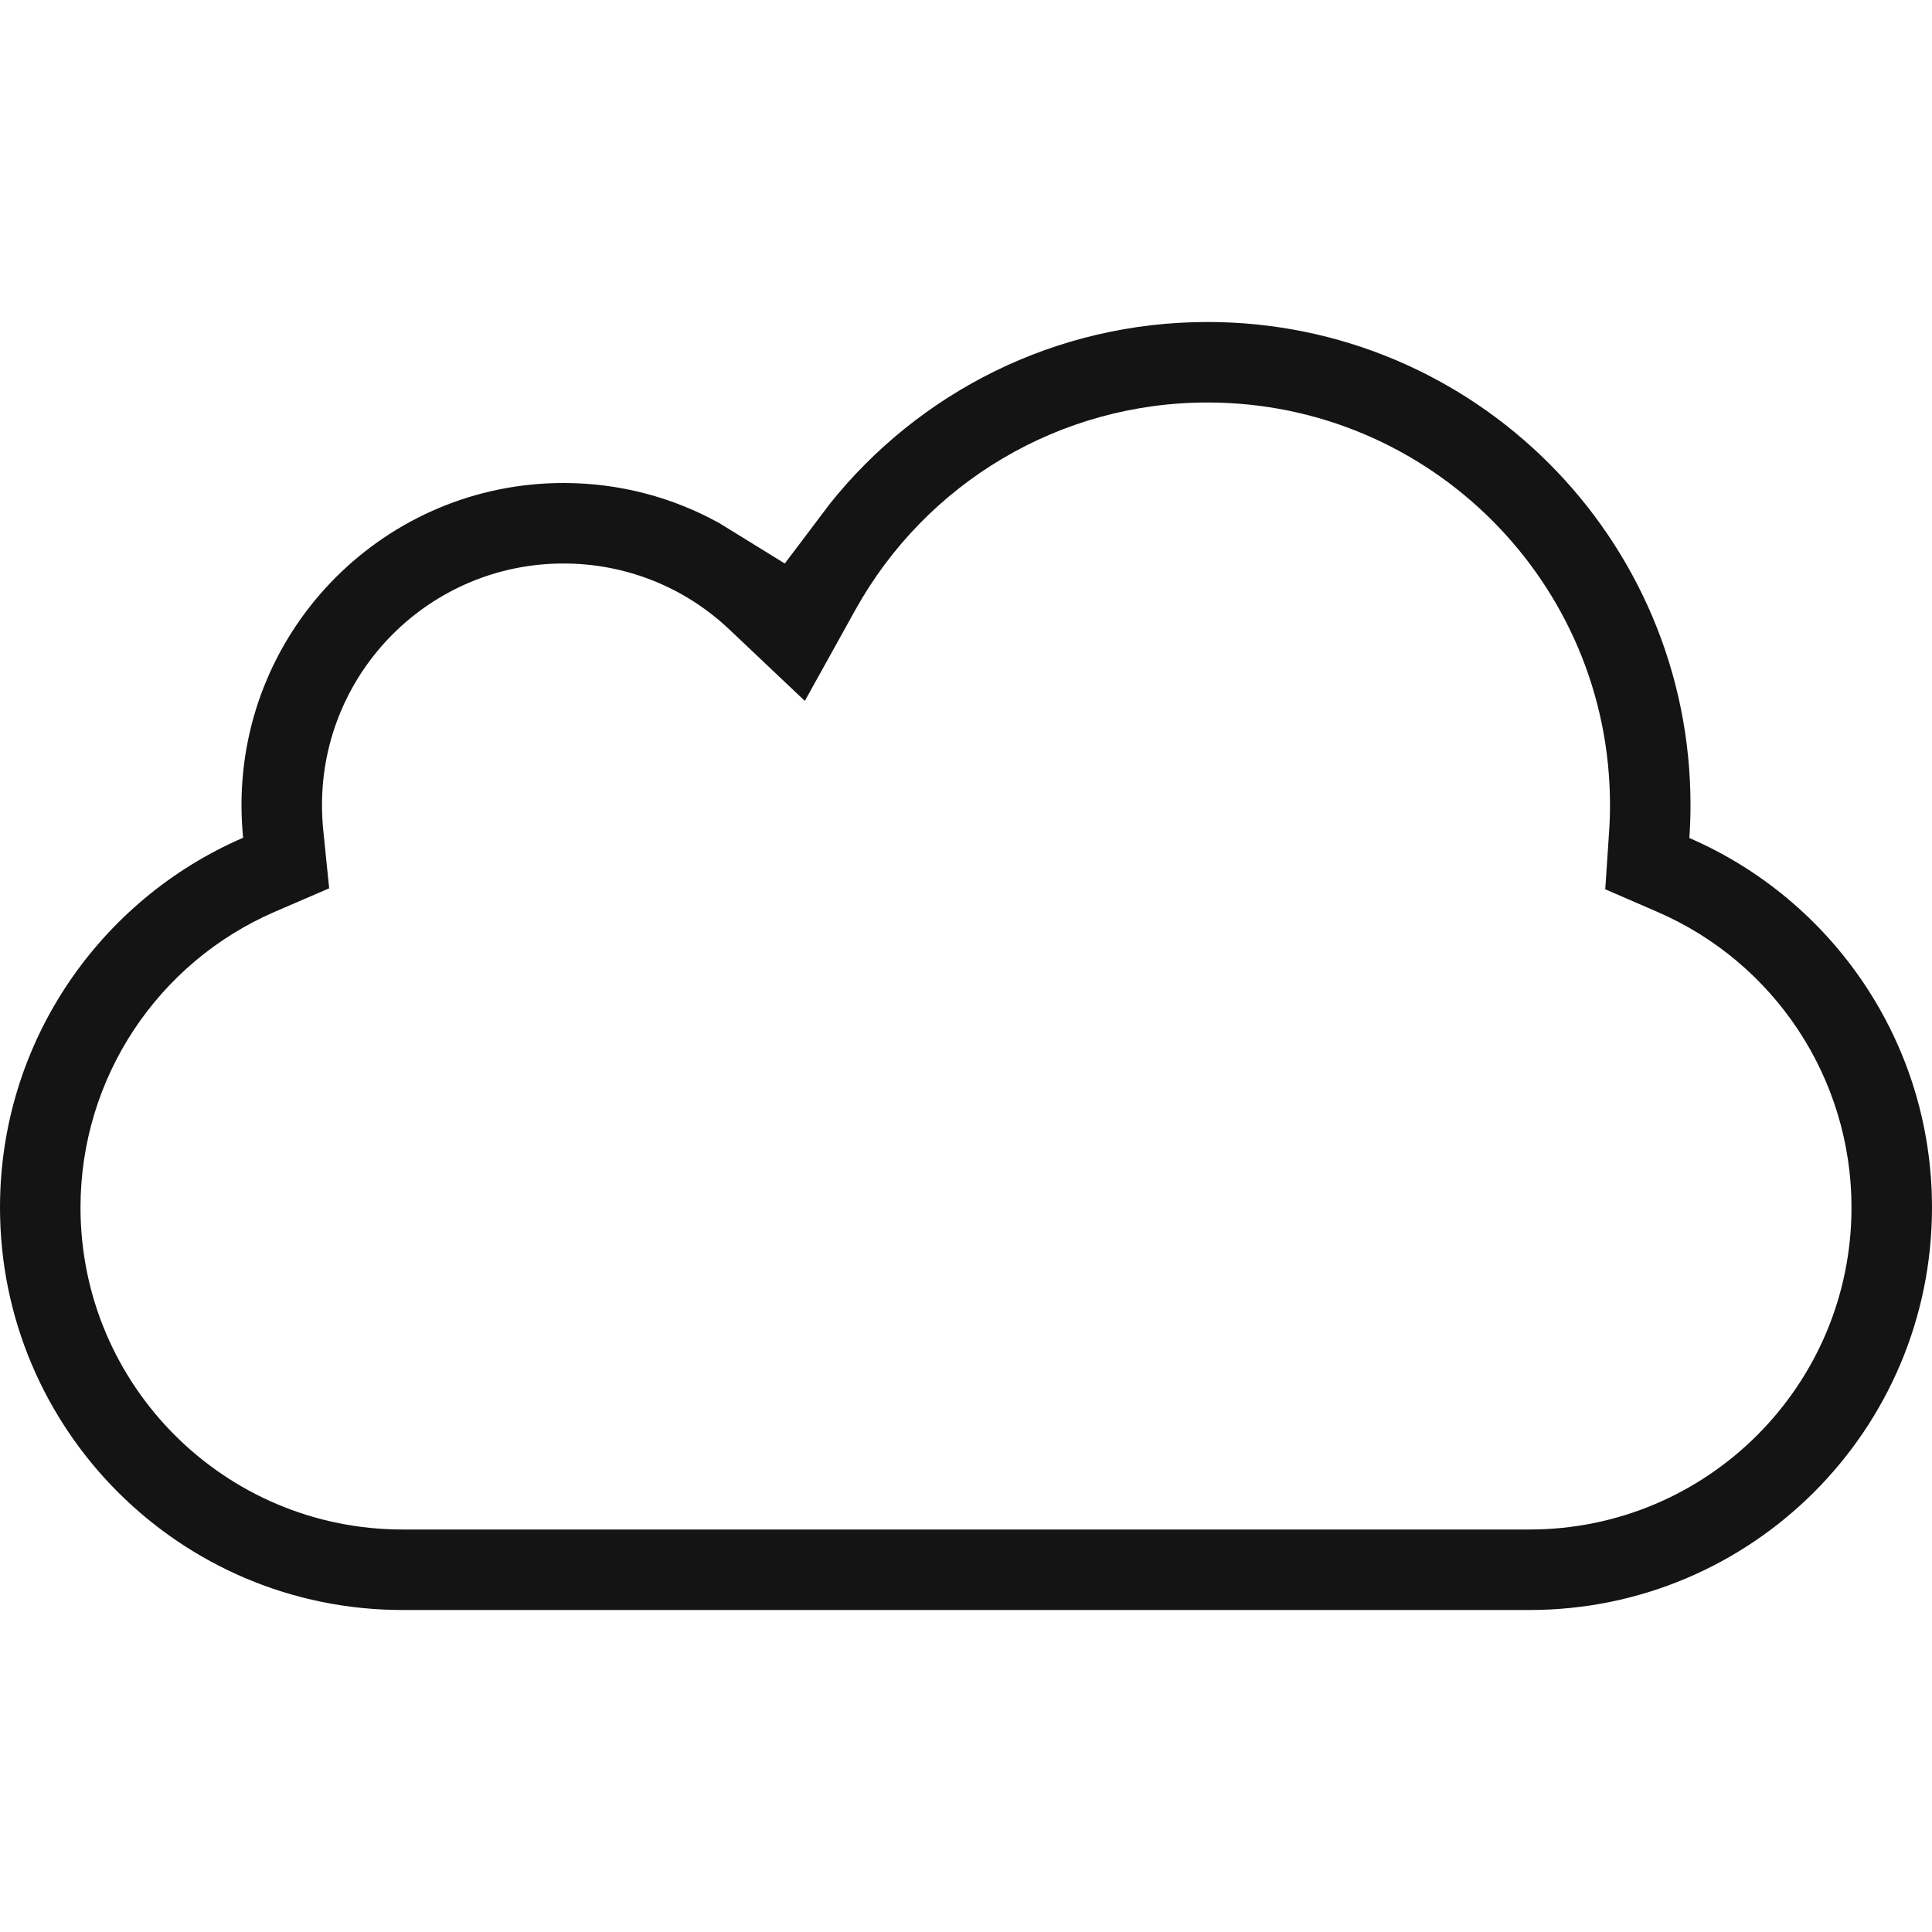<?xml version="1.0" encoding="UTF-8"?>
<svg width="24px" height="24px" viewBox="0 0 24 24" version="1.1" xmlns="http://www.w3.org/2000/svg" xmlns:xlink="http://www.w3.org/1999/xlink">
    <!-- Generator: Sketch 48.1 (47250) - http://www.bohemiancoding.com/sketch -->
    <title>Icon / cloud / thin / square</title>
    <desc>Created with Sketch.</desc>
    <defs></defs>
    <g id="Symbols" stroke="none" stroke-width="1" fill="none" fill-rule="evenodd">
        <g id="Icon-/-cloud-/-thin-/-square">
            <g id="Grid"></g>
            <path d="M10.624,7.579 L9.998,8.707 L9.062,7.821 C8.508,7.296 7.778,7 7,7 C5.343,7 4,8.343 4,10 C4,10.103 4.005,10.205 4.015,10.307 L4.089,11.035 L3.417,11.325 C1.962,11.953 1,13.388 1,15 C1,17.209 2.791,19 5,19 L19,19 C21.209,19 23,17.209 23,15 C23,13.39 22.041,11.957 20.589,11.328 L19.941,11.047 L19.988,10.343 C19.996,10.229 20,10.115 20,10 C20,7.239 17.761,5 15,5 C13.162,5 11.5,6 10.624,7.579 Z M15,4 C18.314,4 21,6.686 21,10 C21,10.138 20.995,10.275 20.986,10.41 C22.759,11.178 24,12.944 24,15 C24,17.761 21.761,20 19,20 L5,20 C2.239,20 0,17.761 0,15 C0,12.942 1.244,11.174 3.02,10.407 C3.007,10.273 3,10.137 3,10 C3,7.791 4.791,6 7,6 C7.703,6 8.363,6.181 8.937,6.499 C9.478,6.833 9.749,7 9.749,7 C9.749,7 9.937,6.751 10.312,6.254 C11.412,4.88 13.103,4 15,4 Z" id="Combined-Shape" fill="#141414" fill-rule="nonzero"></path>
        </g>
    </g>
</svg>